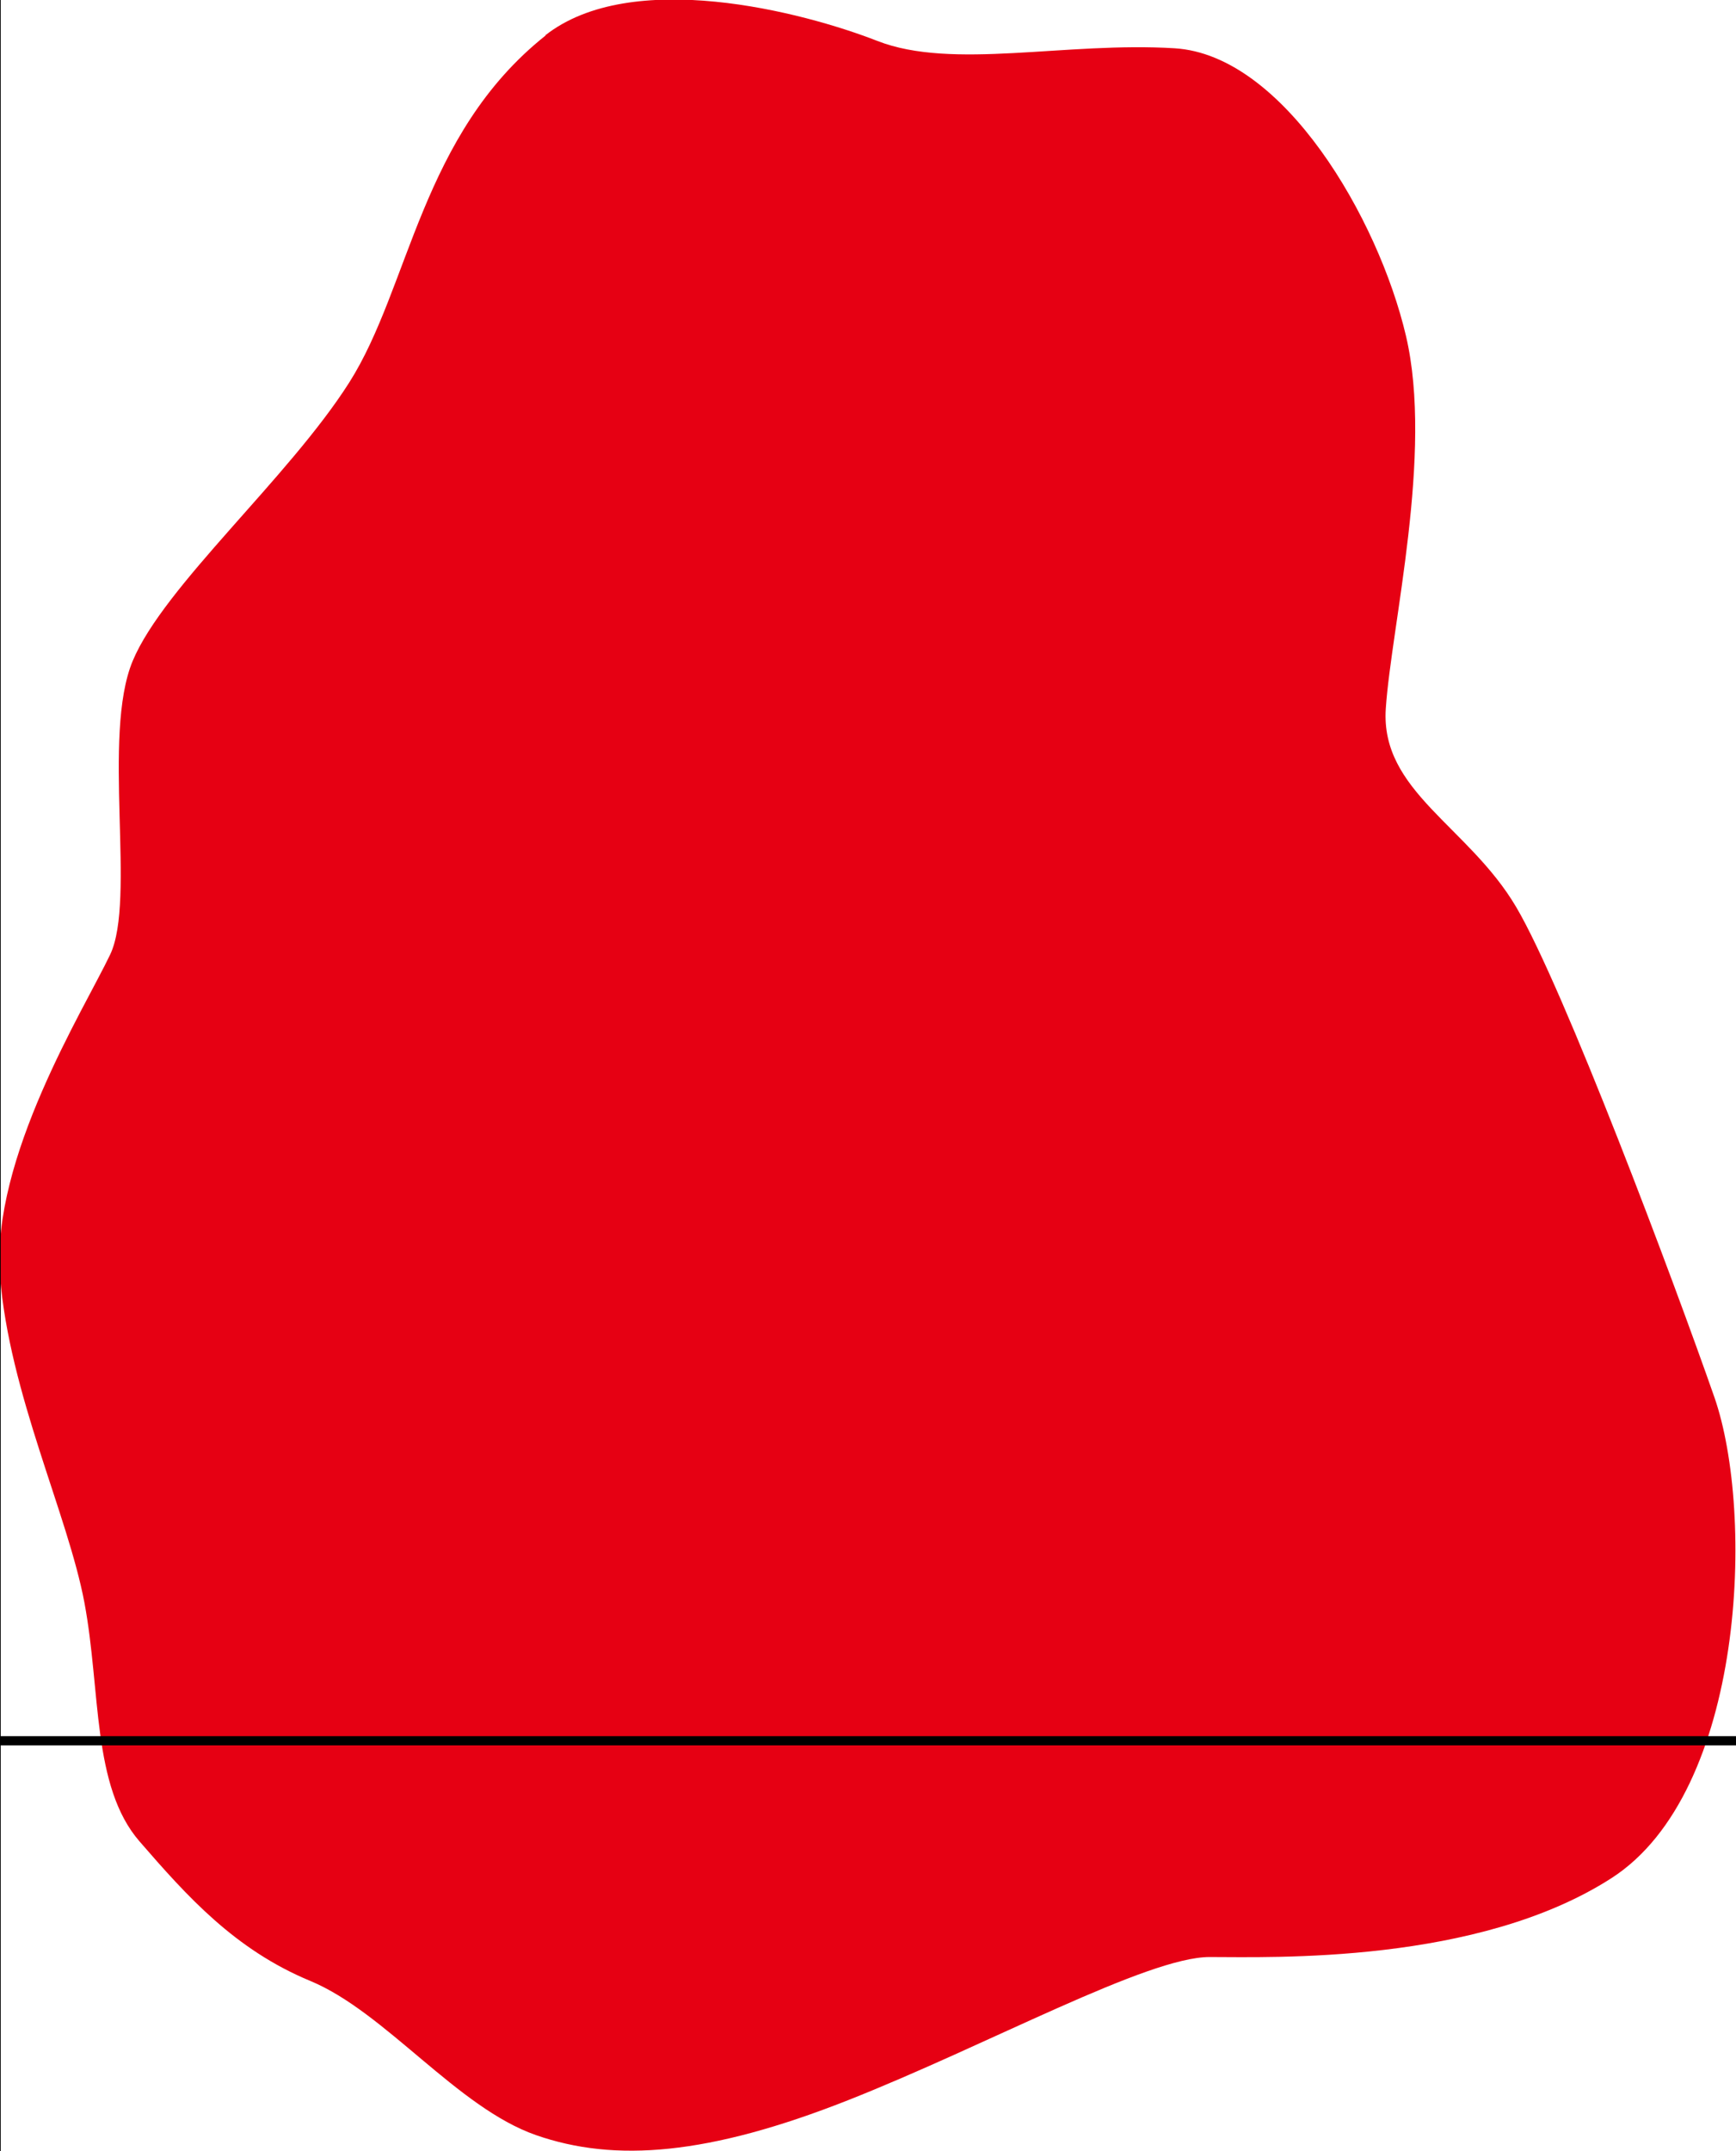 <svg xmlns="http://www.w3.org/2000/svg" viewBox="0 0 94.58 117.18"><defs><style>.cls-1{fill:#e60013;}.cls-2{fill:none;stroke:#000;stroke-miterlimit:10;stroke-width:0.5px;}</style></defs><title>selected</title><g id="레이어_1" data-name="레이어 1"><path class="cls-1" d="M29.73,1.93c-6.8,5.4-7.4,13.7-10.7,18.9S8.93,31.93,7.23,36,7.43,49,6,52s-6.5,11.1-6,17.5,3.7,13,4.6,17.8.4,10,3,13,5.2,5.9,9.3,7.6,8,6.9,12.3,8.4,9.4,1.1,17-1.9,16.3-7.8,19.7-7.8,14.6.4,21.9-4.3,7.8-19.9,5.6-26.2-8.2-22.3-10.8-26.7-7.4-6.3-7.1-10.8,2.6-13.9,1.1-20.3S69.93,3,64,2.63s-12.1,1.2-16.2-.4-13.4-4-18.1-.3"/></g><g id="Layer_2" data-name="Layer 2"><rect class="cls-2" x="-500.21" y="-5.18" width="1000" height="1000"/><line class="cls-2" x1="-500.21" y1="94.82" x2="499.79" y2="94.82"/><line class="cls-2" x1="-0.21" y1="-5.18" x2="-0.21" y2="994.82"/></g></svg>